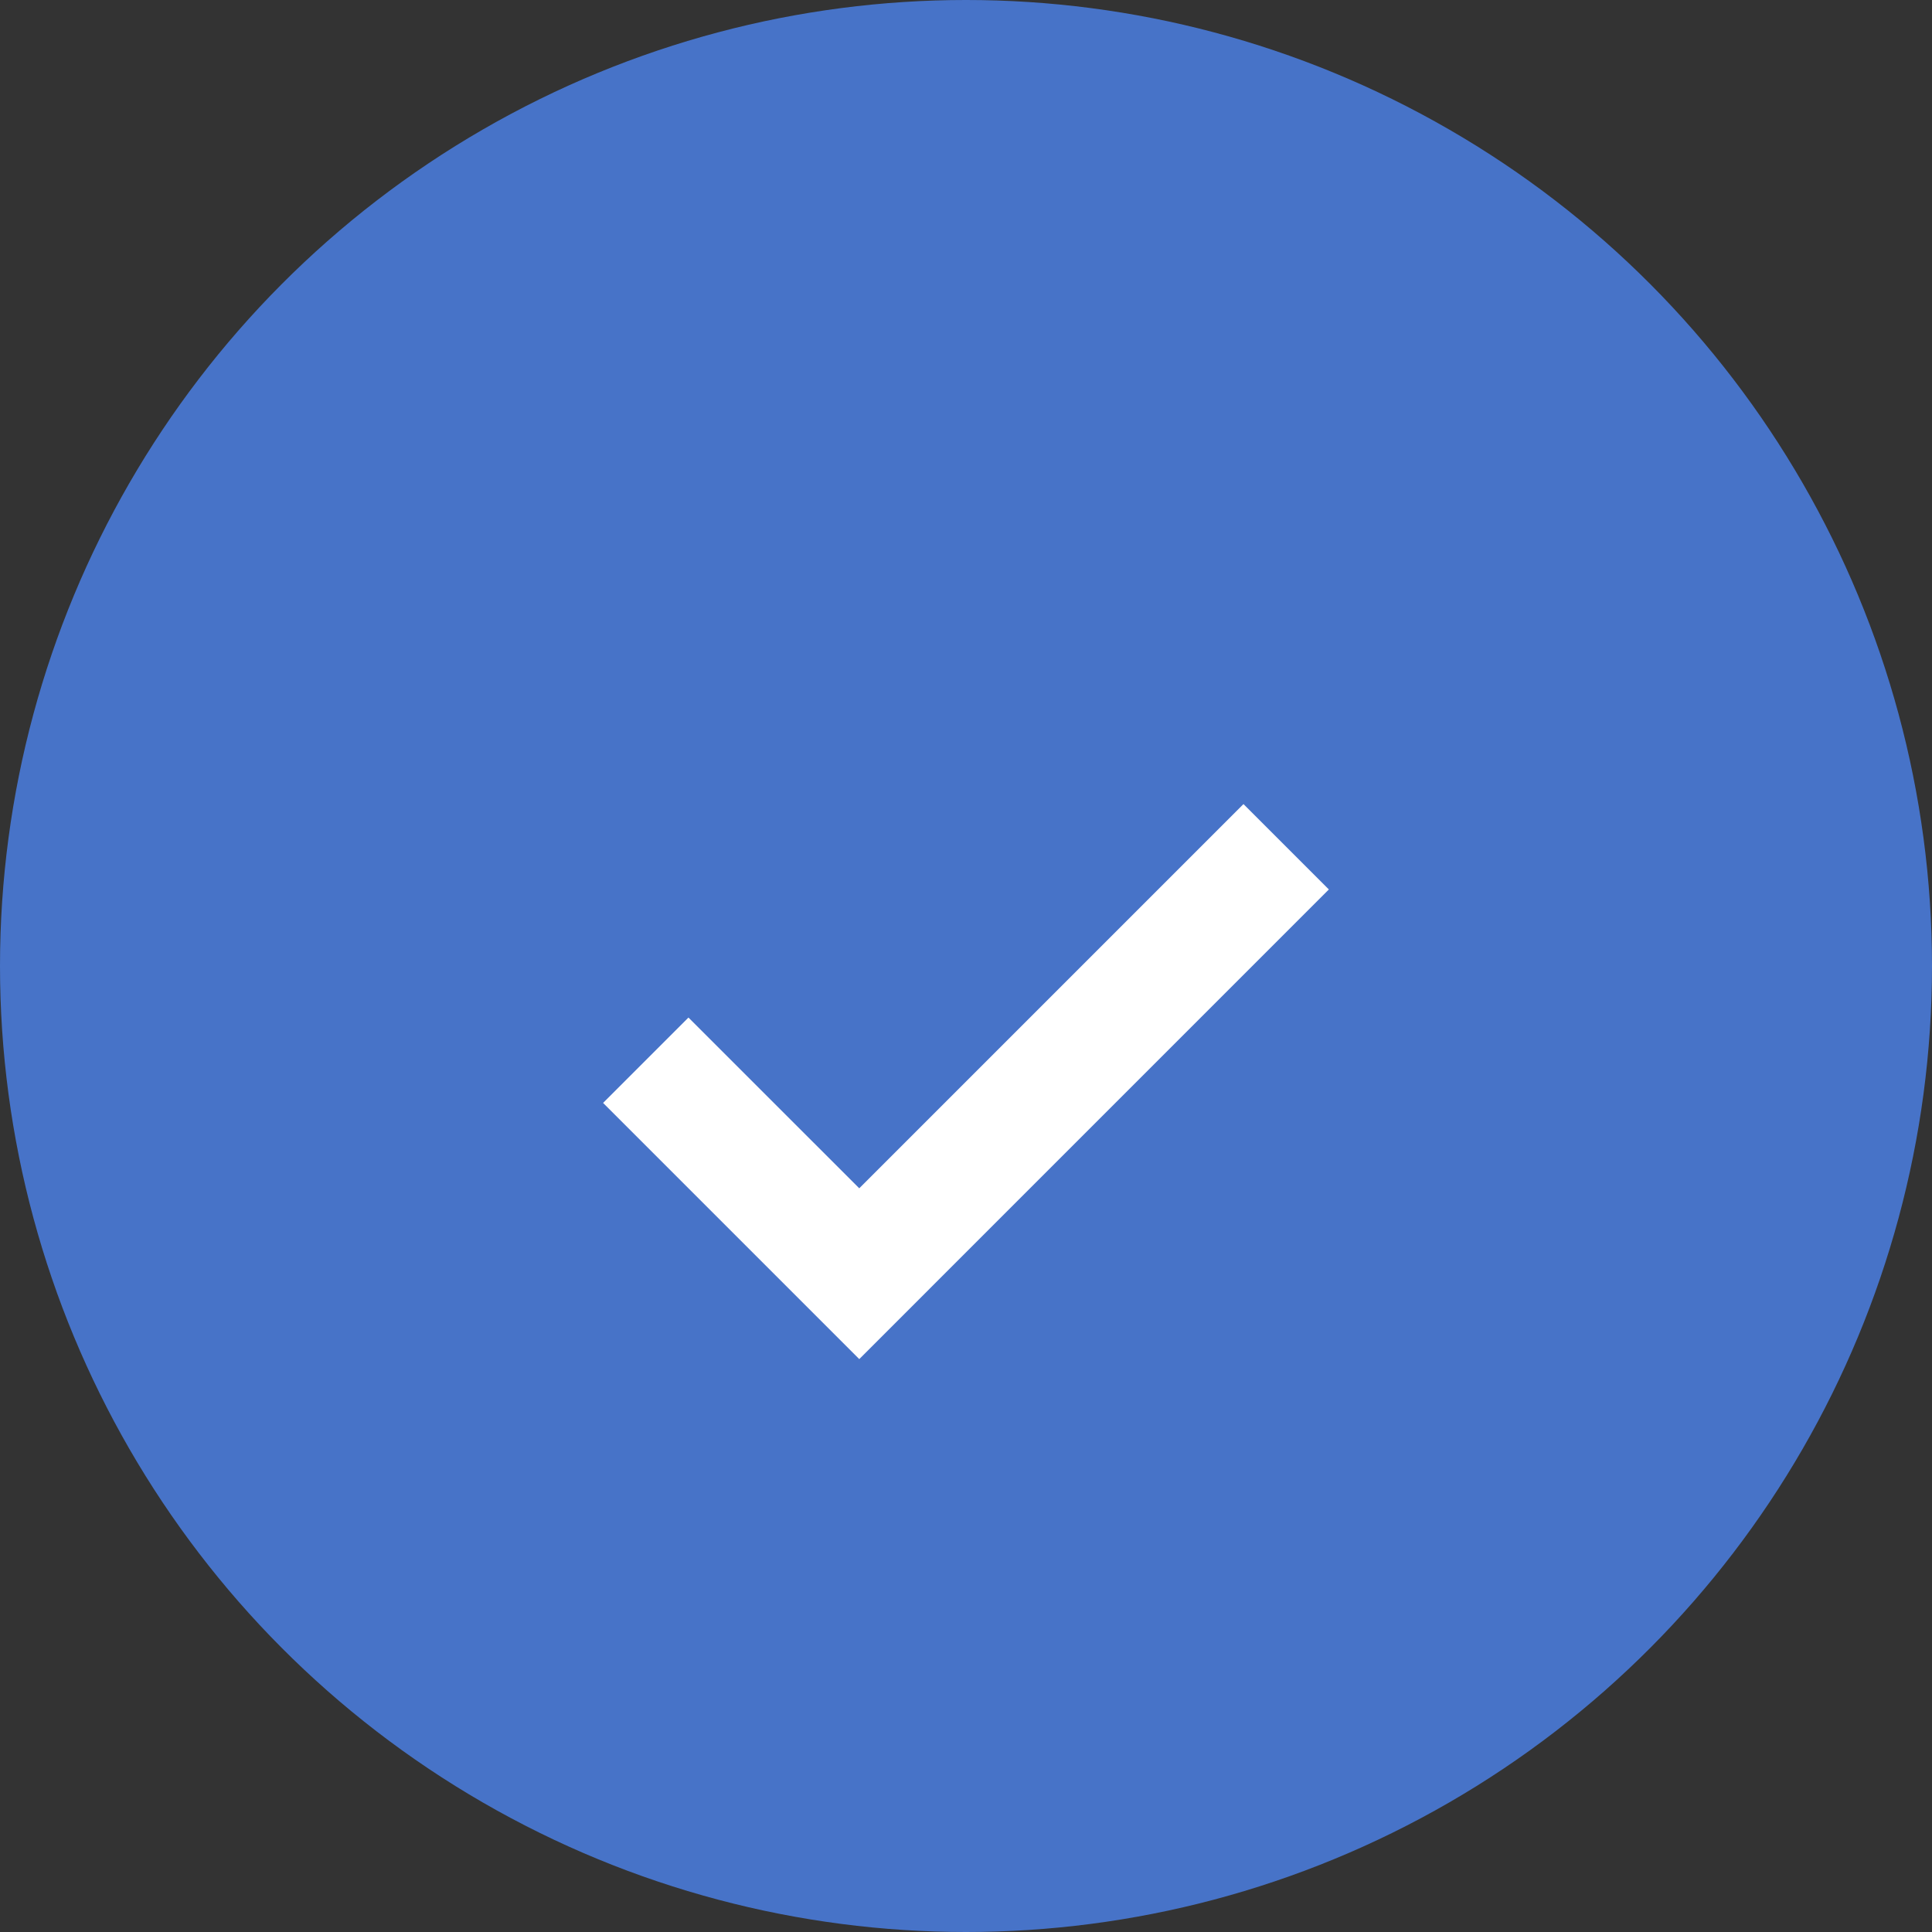 <svg width="32" height="32" viewBox="0 0 32 32" fill="none" xmlns="http://www.w3.org/2000/svg">
<rect x="0" y="0" width="32" height="32" fill="#333333" stroke="none"/>
<circle cx="16" cy="16" r="16" fill="#4773C8"/>
<path d="M22.01 14.732L20.596 13.318L14.232 19.682L11.403 16.854L9.989 18.268L14.232 22.511L22.01 14.732Z" fill="white"/>
</svg>

